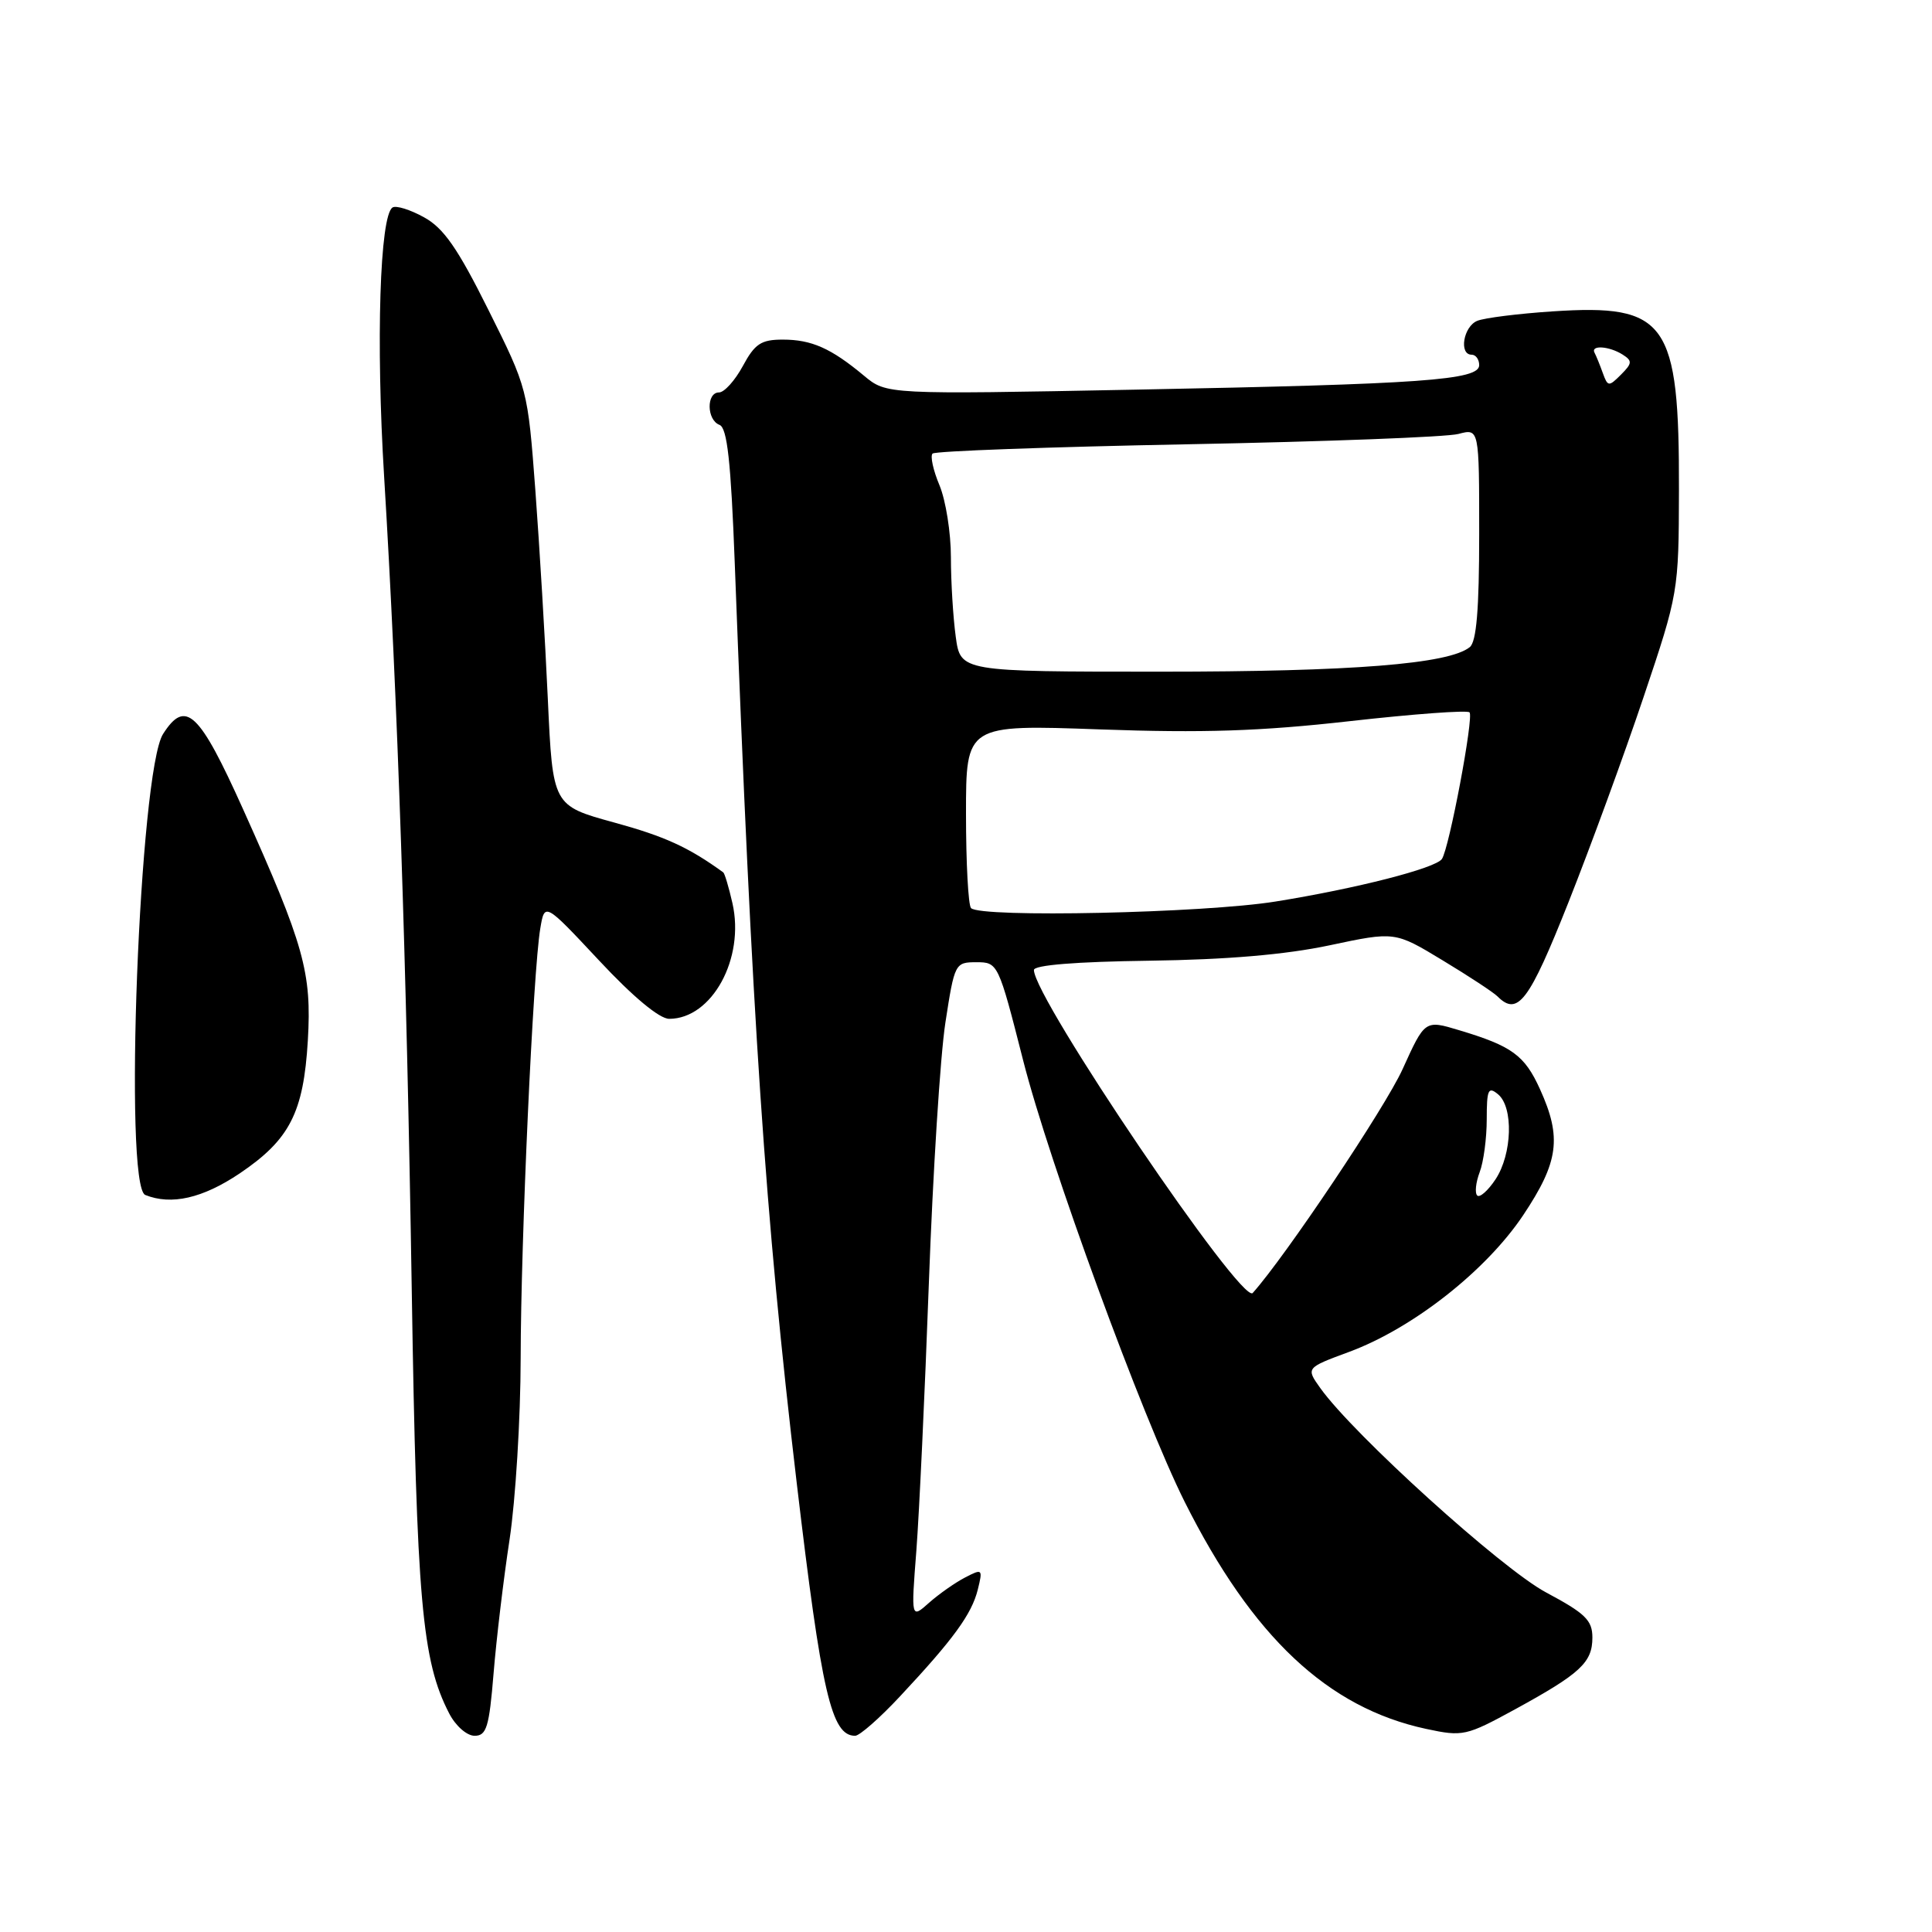 <?xml version="1.0" encoding="UTF-8" standalone="no"?>
<!DOCTYPE svg PUBLIC "-//W3C//DTD SVG 1.1//EN" "http://www.w3.org/Graphics/SVG/1.1/DTD/svg11.dtd" >
<svg xmlns="http://www.w3.org/2000/svg" xmlns:xlink="http://www.w3.org/1999/xlink" version="1.1" viewBox="0 0 256 256">
 <g >
 <path fill="currentColor"
d=" M 65.40 221.75 C 65.77 217.21 66.72 209.22 67.52 204.00 C 68.31 198.78 68.98 187.97 68.99 180.00 C 69.01 164.28 70.64 128.64 71.59 123.03 C 72.17 119.56 72.17 119.56 79.39 127.28 C 83.88 132.09 87.38 135.00 88.67 135.00 C 94.34 135.00 98.72 127.00 97.05 119.67 C 96.57 117.56 96.02 115.73 95.84 115.60 C 91.24 112.26 88.08 110.82 81.36 108.98 C 73.24 106.75 73.24 106.75 72.59 92.63 C 72.24 84.86 71.49 72.42 70.94 65.00 C 69.93 51.54 69.91 51.47 64.71 41.05 C 60.64 32.88 58.78 30.21 56.18 28.79 C 54.36 27.78 52.49 27.20 52.02 27.49 C 50.33 28.53 49.80 45.30 50.90 63.18 C 52.68 92.37 53.87 127.42 54.56 171.00 C 55.21 212.18 55.91 220.05 59.52 227.04 C 60.37 228.69 61.86 230.00 62.89 230.00 C 64.47 230.00 64.82 228.85 65.40 221.75 Z  M 119.28 224.75 C 126.33 217.21 128.75 213.89 129.56 210.64 C 130.24 207.89 130.18 207.83 127.89 209.02 C 126.57 209.70 124.42 211.21 123.11 212.37 C 120.72 214.50 120.72 214.50 121.42 205.50 C 121.80 200.55 122.55 184.57 123.08 170.00 C 123.61 155.43 124.59 139.90 125.27 135.50 C 126.48 127.64 126.55 127.50 129.38 127.50 C 132.23 127.50 132.29 127.61 135.57 140.50 C 139.02 154.08 151.38 187.83 156.98 199.01 C 165.96 216.91 175.93 226.29 188.98 229.09 C 193.84 230.13 194.27 230.03 200.76 226.49 C 209.42 221.75 211.00 220.29 211.00 216.98 C 211.00 214.69 210.06 213.78 204.87 211.01 C 198.99 207.88 179.33 190.08 174.94 183.92 C 173.04 181.25 173.04 181.25 178.77 179.13 C 187.20 176.01 196.91 168.38 201.83 161.02 C 206.54 153.96 206.97 150.74 204.06 144.33 C 202.02 139.83 200.36 138.61 193.35 136.51 C 188.81 135.14 188.81 135.14 185.85 141.67 C 183.55 146.75 170.31 166.51 165.99 171.33 C 164.55 172.93 136.99 132.24 137.00 128.53 C 137.00 127.88 142.57 127.43 152.25 127.30 C 162.55 127.16 170.31 126.50 176.17 125.26 C 184.83 123.42 184.83 123.42 191.14 127.24 C 194.62 129.34 197.89 131.49 198.43 132.03 C 201.11 134.71 202.61 132.71 207.83 119.56 C 210.76 112.17 215.25 99.91 217.80 92.31 C 222.40 78.63 222.44 78.37 222.47 65.00 C 222.52 42.58 220.88 40.26 205.71 41.26 C 201.19 41.56 196.71 42.12 195.75 42.51 C 193.91 43.25 193.28 47.00 195.00 47.00 C 195.55 47.00 196.00 47.62 196.00 48.38 C 196.00 50.37 188.56 50.90 150.48 51.63 C 117.47 52.27 117.47 52.27 114.48 49.78 C 110.11 46.14 107.54 45.00 103.72 45.00 C 100.85 45.00 100.02 45.55 98.43 48.50 C 97.39 50.42 95.97 52.00 95.27 52.00 C 93.58 52.00 93.63 55.65 95.34 56.30 C 96.36 56.69 96.85 61.14 97.36 74.66 C 99.65 135.35 101.37 160.94 105.57 196.50 C 108.87 224.41 110.16 230.00 113.31 230.00 C 113.90 230.00 116.59 227.64 119.28 224.75 Z  M 31.75 155.49 C 38.39 151.01 40.22 147.44 40.79 137.87 C 41.32 128.88 40.30 125.21 32.22 107.25 C 26.39 94.29 24.59 92.59 21.61 97.25 C 18.47 102.15 16.35 157.17 19.25 158.34 C 22.70 159.73 26.85 158.78 31.75 155.49 Z  M 195.74 158.41 C 195.40 158.07 195.55 156.69 196.06 155.33 C 196.58 153.98 197.00 150.82 197.00 148.31 C 197.00 144.37 197.20 143.92 198.50 145.00 C 200.56 146.71 200.38 152.91 198.17 156.26 C 197.17 157.77 196.07 158.74 195.74 158.41 Z  M 128.67 120.33 C 128.30 119.97 128.00 114.34 128.00 107.84 C 128.00 96.01 128.00 96.01 145.75 96.65 C 159.42 97.14 167.03 96.89 178.83 95.56 C 187.26 94.61 194.41 94.08 194.72 94.39 C 195.31 94.98 192.03 112.40 191.06 113.82 C 190.22 115.05 179.72 117.74 169.00 119.46 C 159.50 120.99 129.96 121.63 128.67 120.33 Z  M 126.64 84.36 C 126.29 81.81 126.00 77.07 126.00 73.83 C 126.00 70.59 125.32 66.31 124.49 64.31 C 123.65 62.32 123.24 60.42 123.57 60.10 C 123.90 59.77 139.09 59.22 157.33 58.87 C 175.57 58.52 191.74 57.91 193.25 57.50 C 196.00 56.77 196.00 56.77 196.00 70.76 C 196.00 80.76 195.64 85.04 194.75 85.75 C 191.96 87.99 179.18 89.00 153.80 89.00 C 127.27 89.00 127.27 89.00 126.64 84.36 Z  M 212.38 49.43 C 212.00 48.37 211.51 47.16 211.29 46.75 C 210.72 45.69 213.21 45.85 215.00 46.98 C 216.31 47.81 216.29 48.14 214.79 49.64 C 213.17 51.26 213.04 51.25 212.38 49.43 Z "/>
</g>
</svg>
